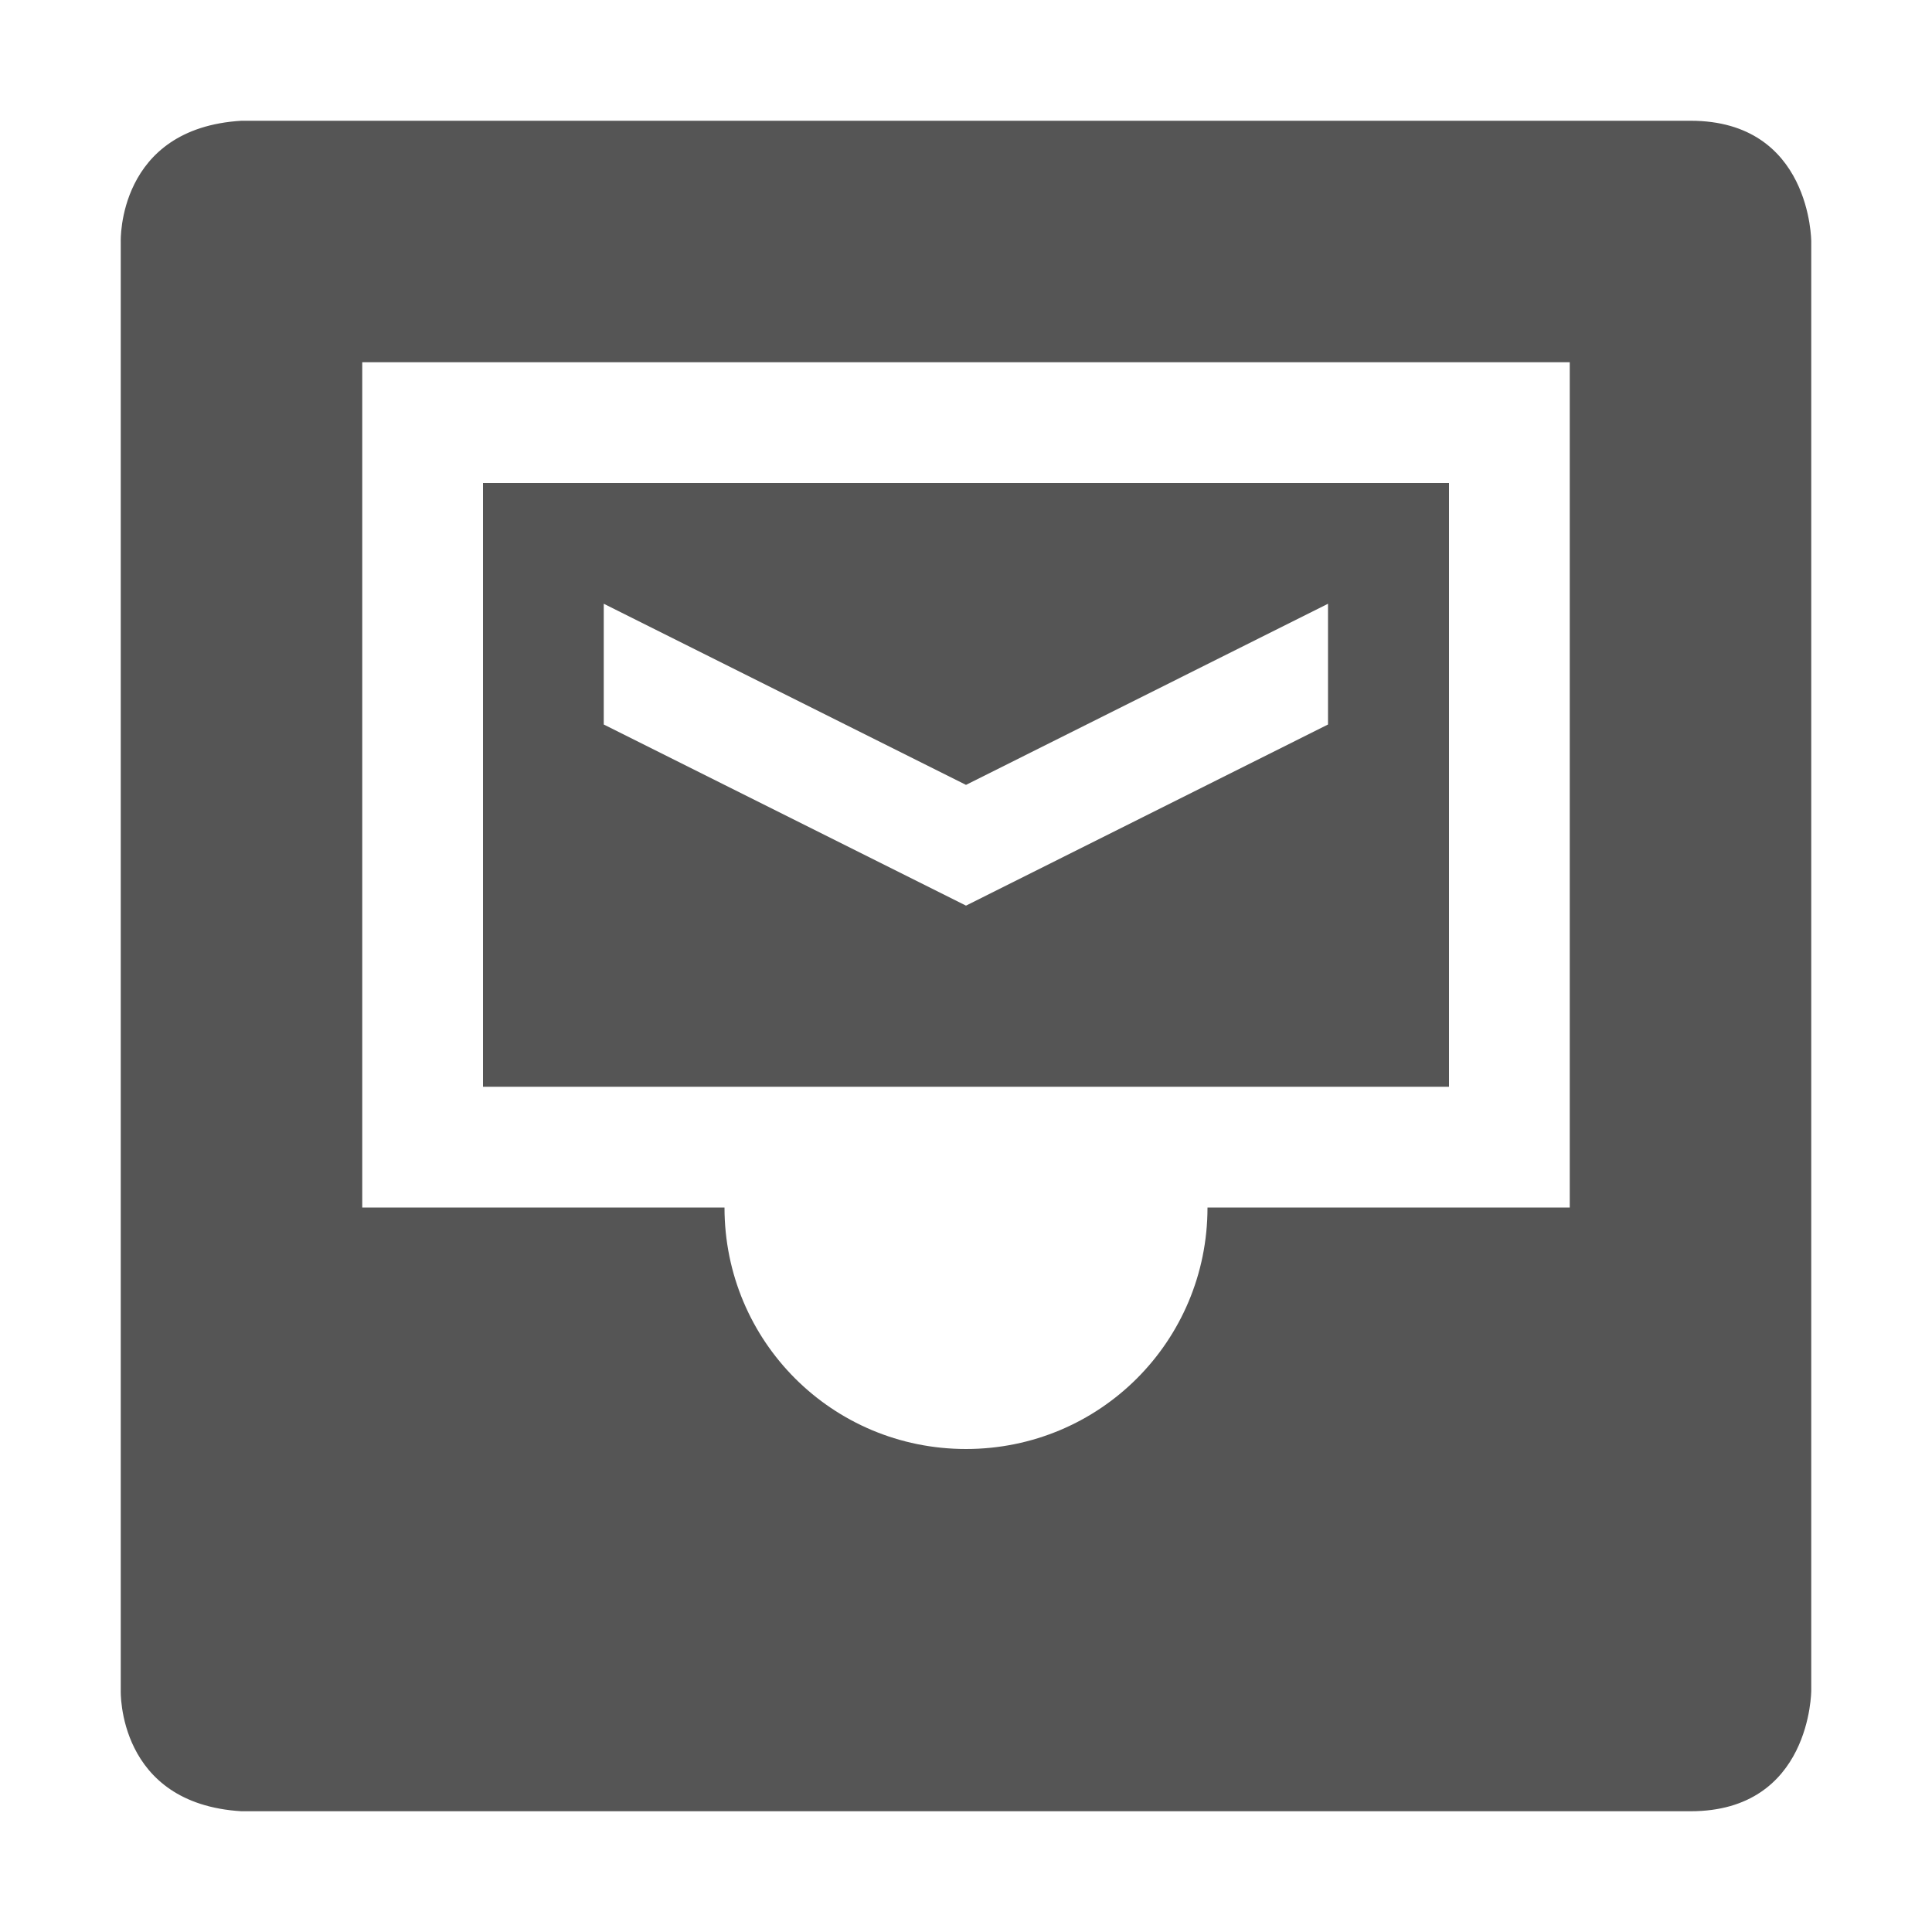 <?xml version="1.0" encoding="UTF-8"?>
<!-- Created with Inkscape (http://www.inkscape.org/) -->
<svg id="svg7384" width="16" height="16" style="enable-background:new" version="1.1" xmlns="http://www.w3.org/2000/svg" xmlns:cc="http://creativecommons.org/ns#" xmlns:dc="http://purl.org/dc/elements/1.1/" xmlns:osb="http://www.openswatchbook.org/uri/2009/osb" xmlns:rdf="http://www.w3.org/1999/02/22-rdf-syntax-ns#">
 <title id="title8473">Paper Symbolic Icon Theme</title>
 <g id="g6058" transform="translate(-232,-52)">
  <path id="path6520" d="m236 56v5h8v-5zm1 1 3 1.5 2.998-1.5v1l-2.998 1.5-3-1.5z" style="fill:#555"/>
  <path id="path6513" d="m234 53c-1.031 0.062-1 1-1 1v8 4s-0.031 0.938 1 1h12c1 0 1-1 1-1v-4-8s0-1-1-1h-6zm1 2h10v7h-3c0 1.108-0.892 2-2 2s-2-0.892-2-2h-3z" style="fill-rule:evenodd;fill:#555"/>
 </g>
</svg>
